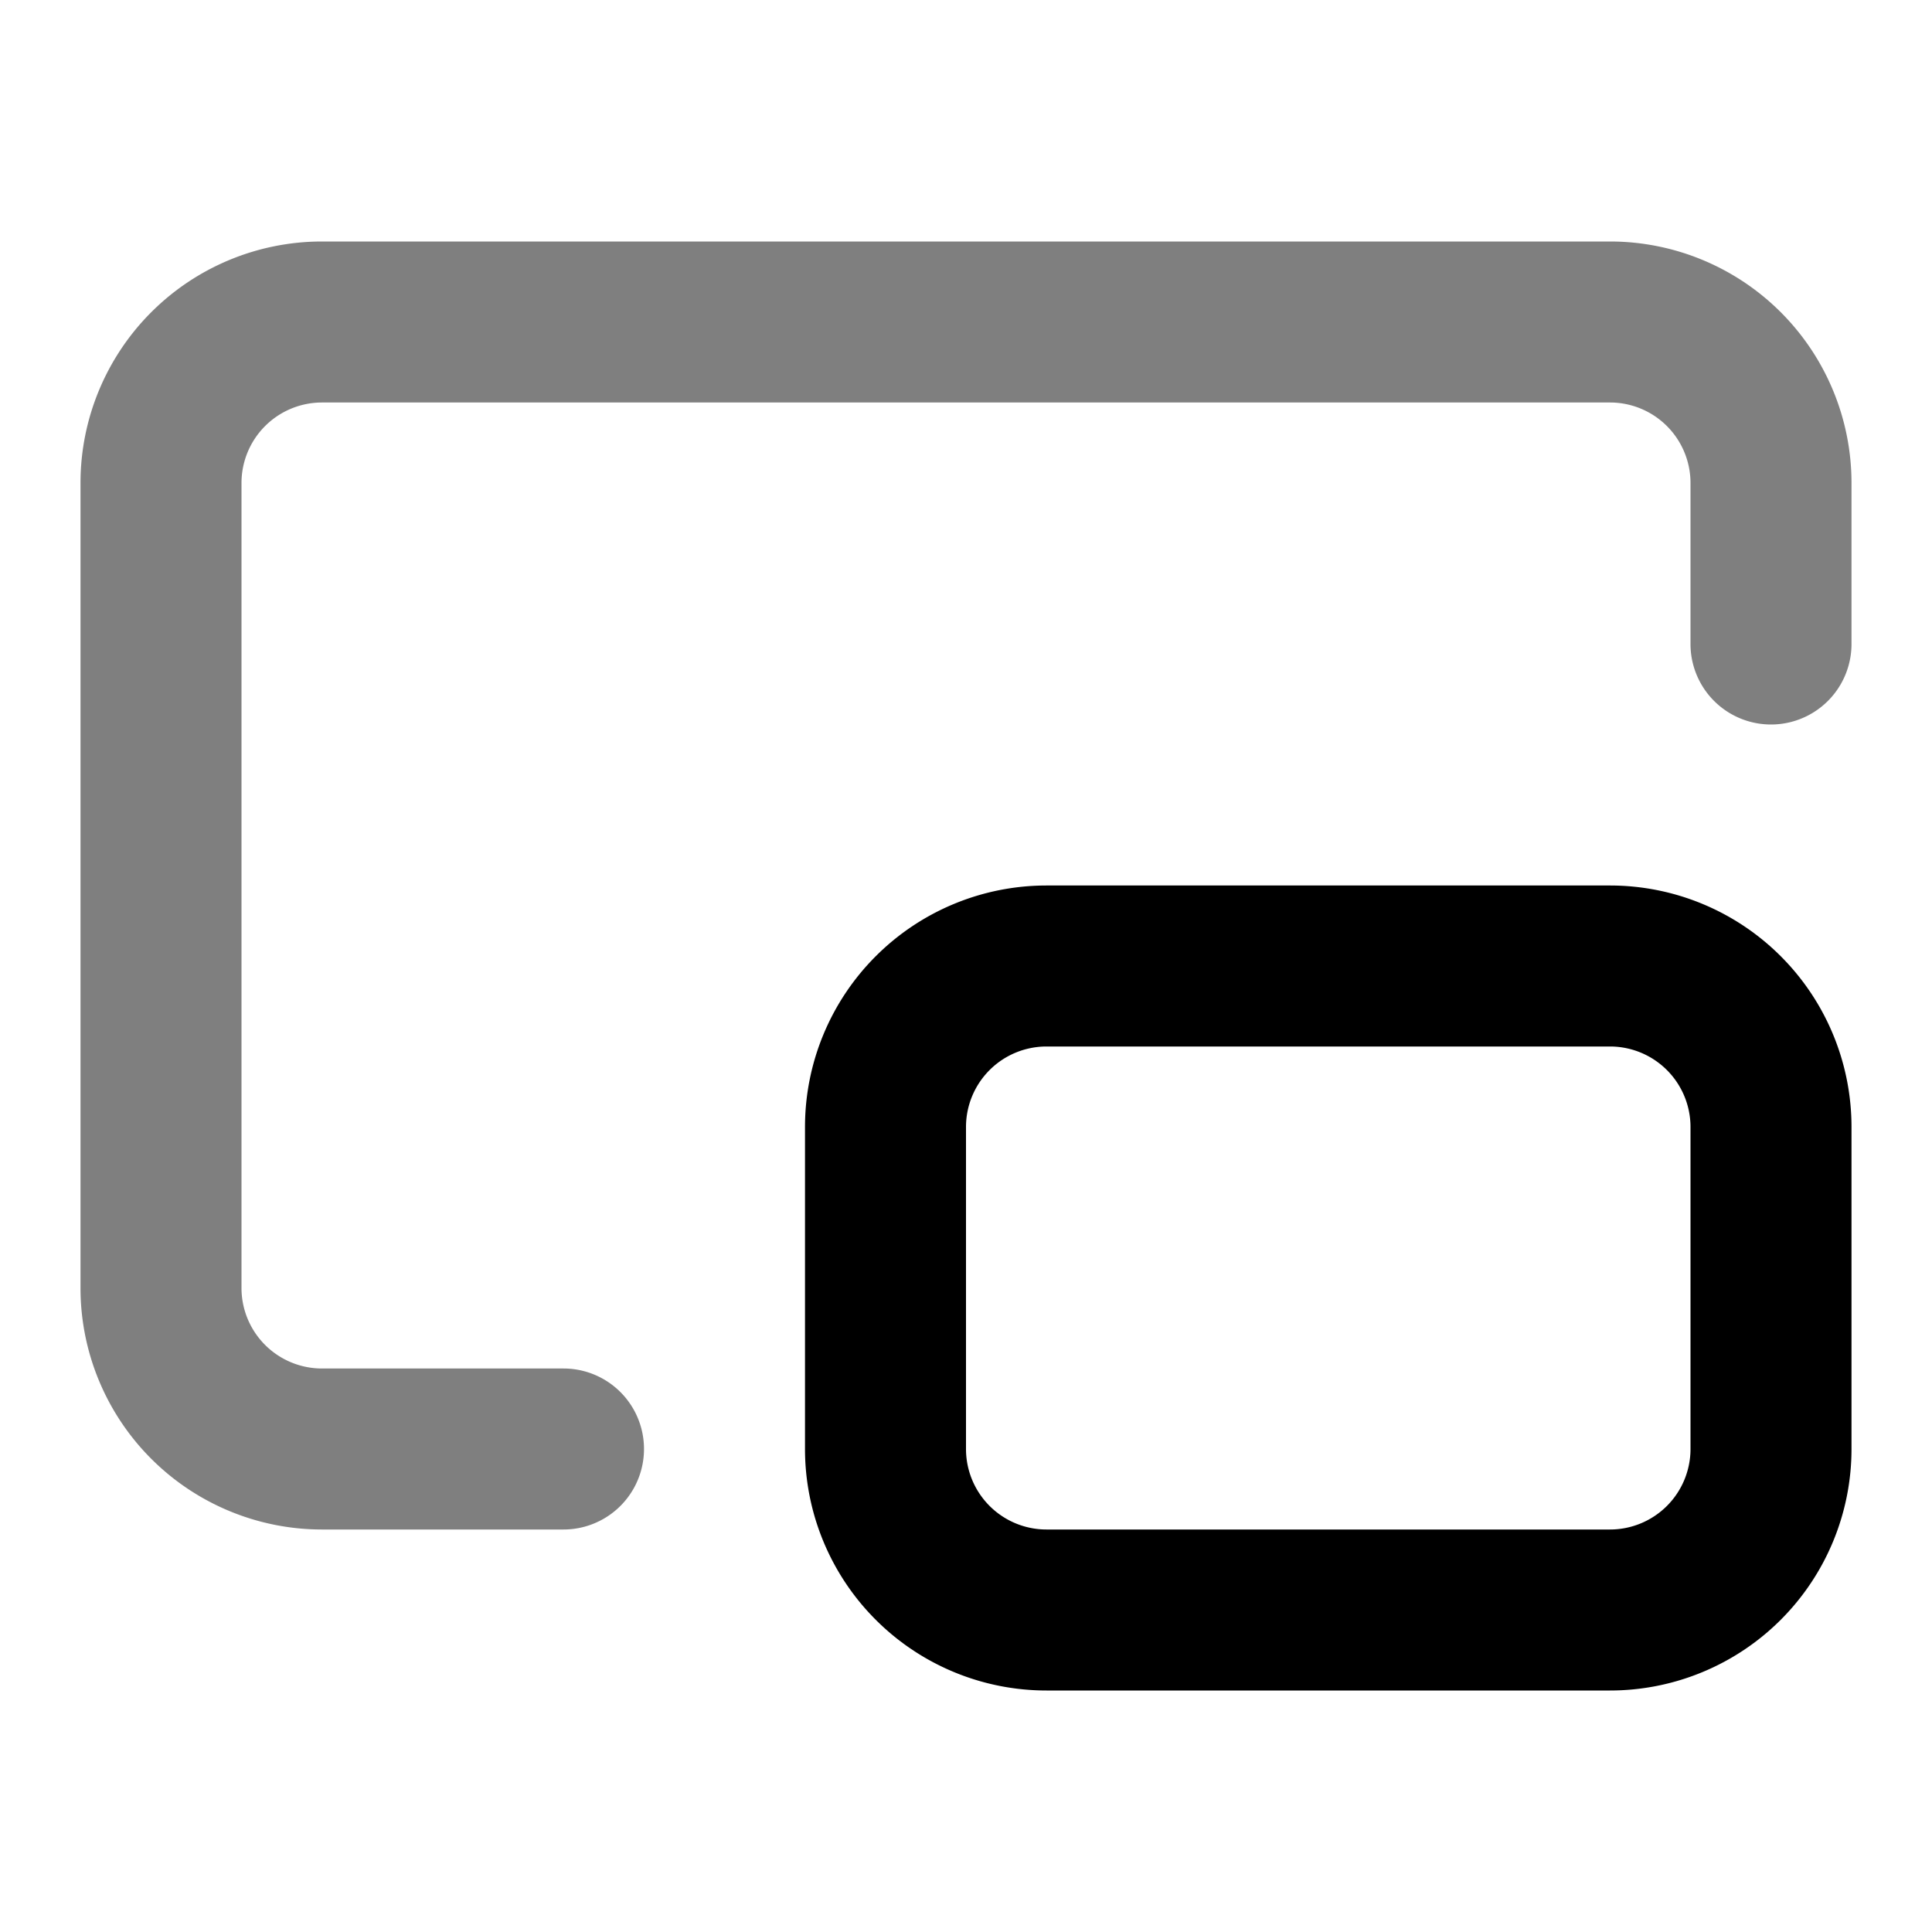 <svg xmlns="http://www.w3.org/2000/svg" viewBox="0 0 24 24"><path fill="currentColor" fill-rule="evenodd" d="M1 6a3 3 0 0 1 3-3h16a3 3 0 0 1 3 3v2a1 1 0 1 1-2 0V6a1 1 0 0 0-1-1H4a1 1 0 0 0-1 1v10a1 1 0 0 0 1 1h3a1 1 0 1 1 0 2H4a3 3 0 0 1-3-3V6Z" clip-rule="evenodd" opacity=".5"/><path fill="currentColor" fill-rule="evenodd" d="M10 14a3 3 0 0 1 3-3h7a3 3 0 0 1 3 3v4a3 3 0 0 1-3 3h-7a3 3 0 0 1-3-3v-4Zm3-1a1 1 0 0 0-1 1v4a1 1 0 0 0 1 1h7a1 1 0 0 0 1-1v-4a1 1 0 0 0-1-1h-7Z" clip-rule="evenodd"/></svg>